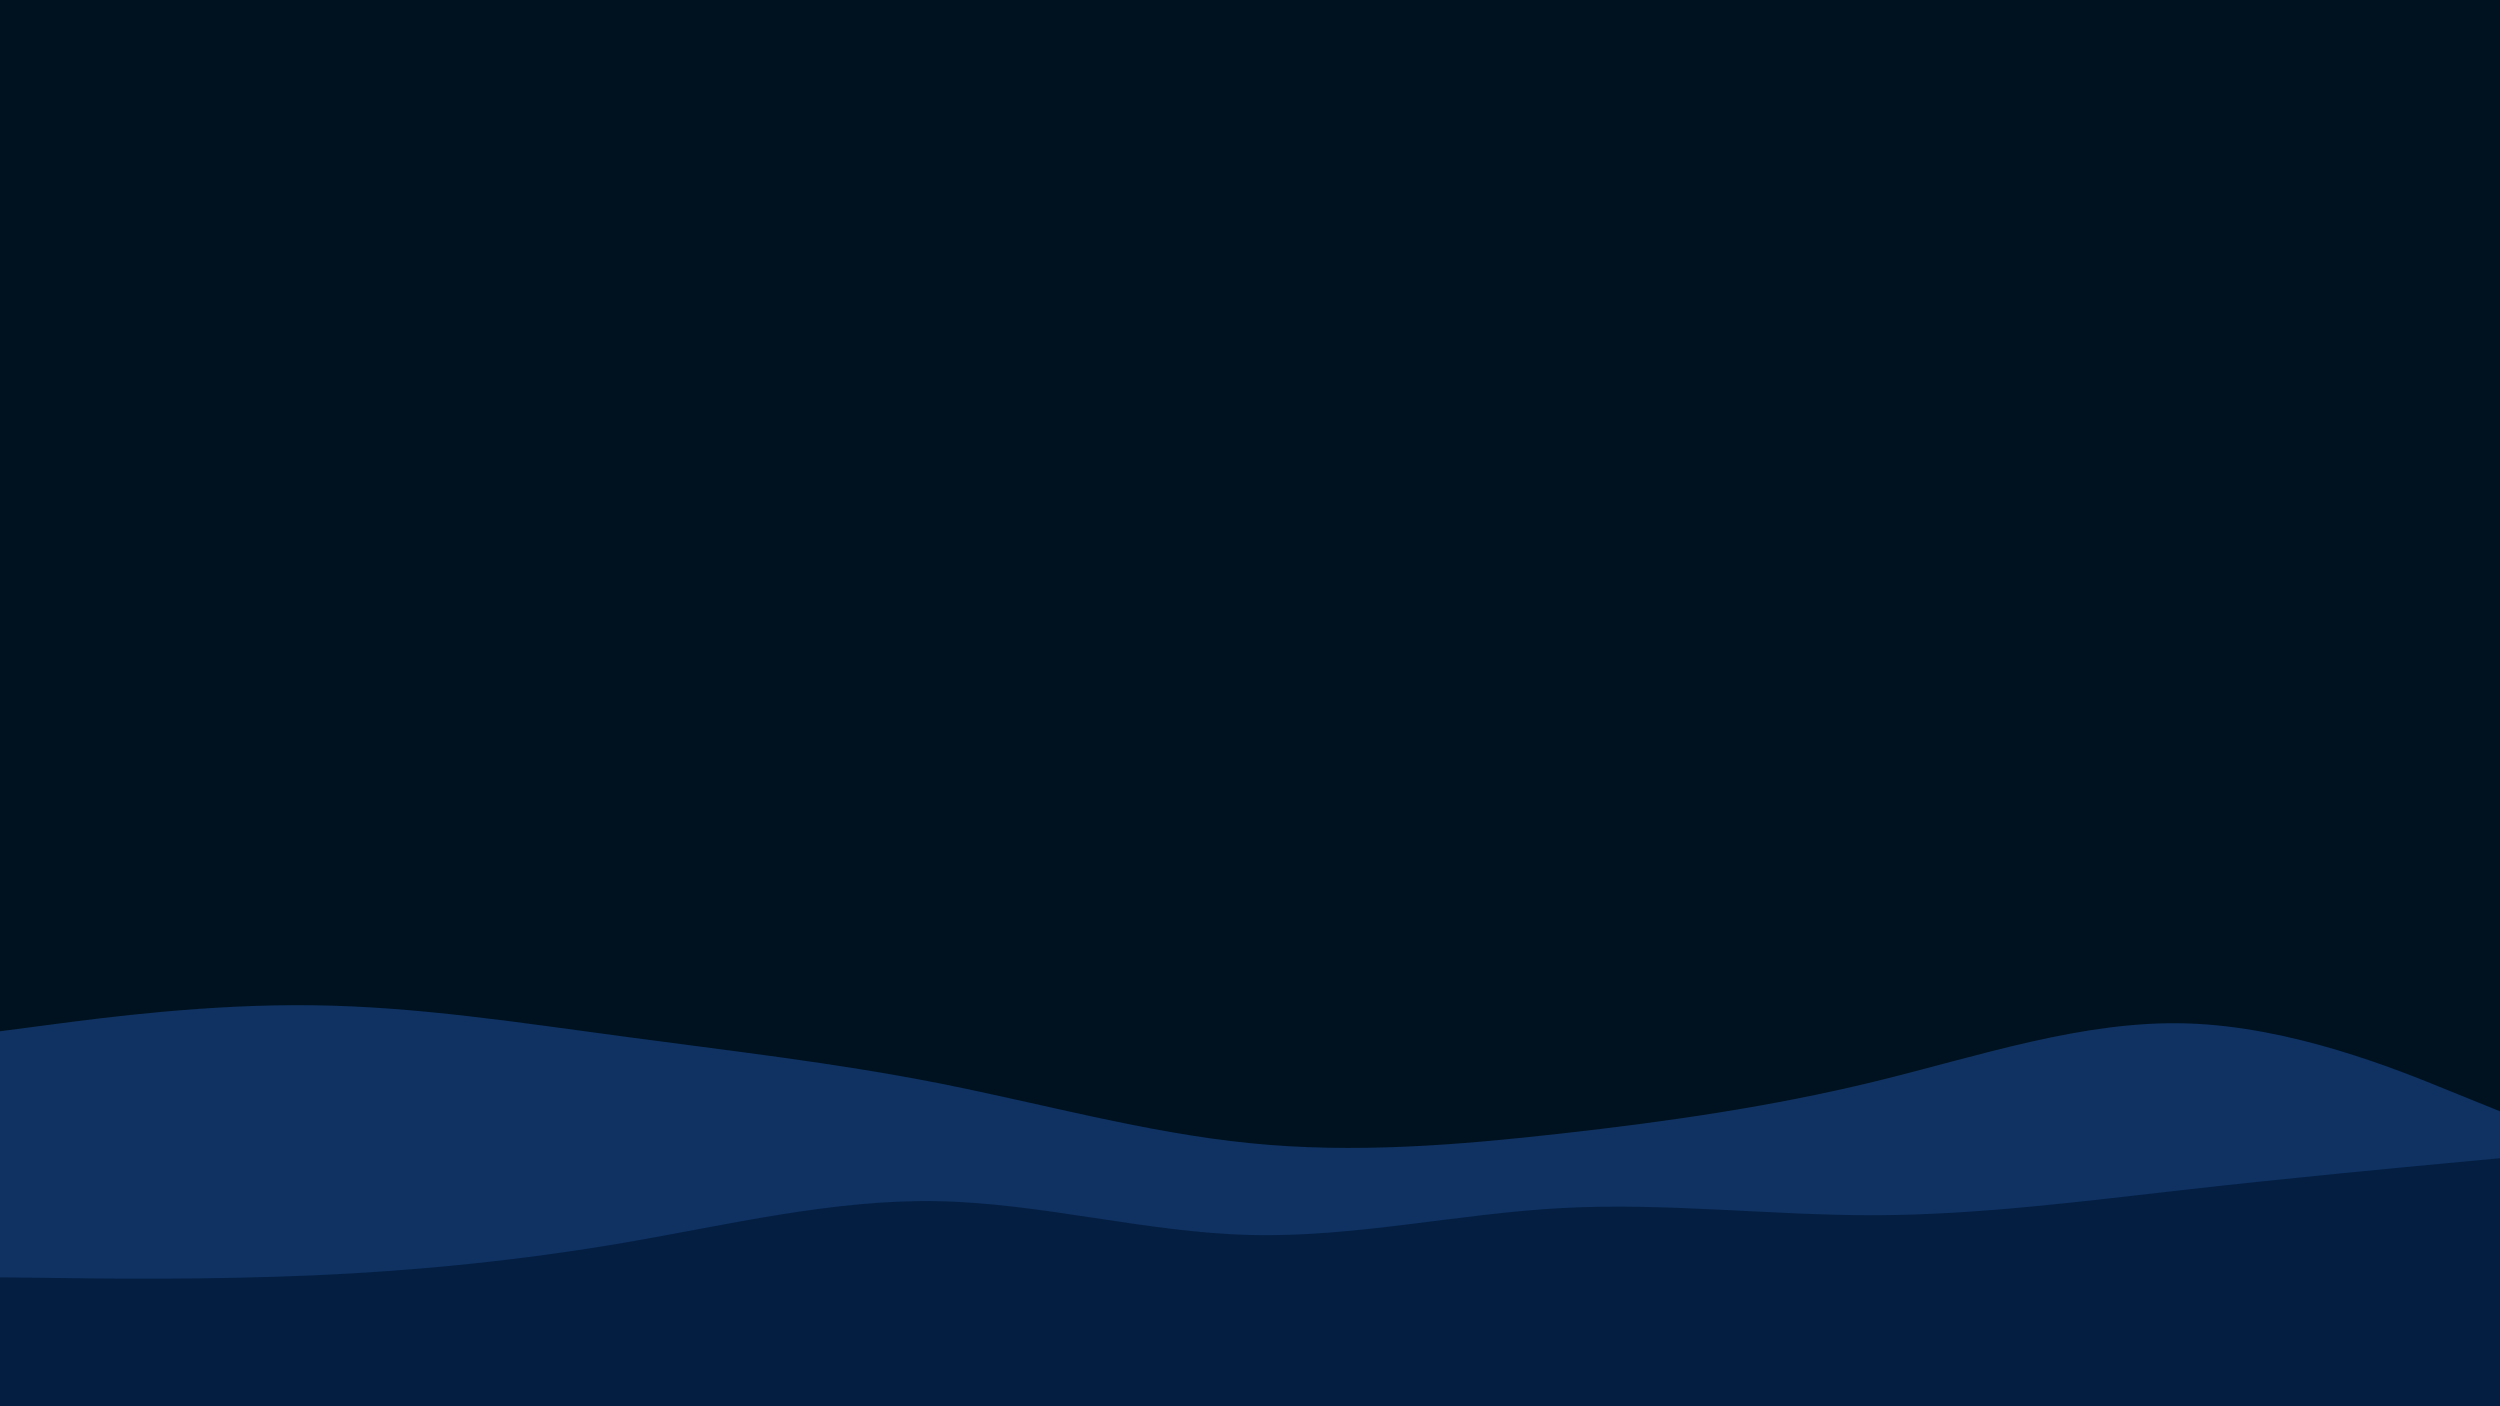 <svg id="visual" viewBox="0 0 1280 720" width="1280" height="720" xmlns="http://www.w3.org/2000/svg" xmlns:xlink="http://www.w3.org/1999/xlink" version="1.1"><rect x="0" y="0" width="1280" height="720" fill="#001220"></rect><path d="M0 528L26.7 524.5C53.3 521 106.7 514 160 514.7C213.3 515.3 266.7 523.7 320 530.8C373.3 538 426.7 544 480 554.5C533.3 565 586.7 580 640 585.3C693.3 590.7 746.7 586.3 800 580.3C853.3 574.3 906.7 566.7 960 553.7C1013.3 540.7 1066.7 522.3 1120 524C1173.3 525.7 1226.7 547.3 1253.3 558.2L1280 569L1280 721L1253.3 721C1226.7 721 1173.3 721 1120 721C1066.7 721 1013.3 721 960 721C906.7 721 853.3 721 800 721C746.7 721 693.3 721 640 721C586.7 721 533.3 721 480 721C426.7 721 373.3 721 320 721C266.7 721 213.3 721 160 721C106.7 721 53.3 721 26.7 721L0 721Z" fill="#0f3262"></path><path d="M0 654L26.7 654.3C53.3 654.7 106.7 655.3 160 653C213.3 650.7 266.7 645.3 320 636.2C373.3 627 426.7 614 480 615C533.3 616 586.7 631 640 632.3C693.3 633.7 746.7 621.3 800 618.5C853.3 615.7 906.7 622.3 960 622.2C1013.3 622 1066.7 615 1120 609C1173.3 603 1226.7 598 1253.3 595.5L1280 593L1280 721L1253.3 721C1226.7 721 1173.3 721 1120 721C1066.7 721 1013.3 721 960 721C906.7 721 853.3 721 800 721C746.7 721 693.3 721 640 721C586.7 721 533.3 721 480 721C426.7 721 373.3 721 320 721C266.7 721 213.3 721 160 721C106.7 721 53.3 721 26.7 721L0 721Z" fill="#041e41"></path></svg>